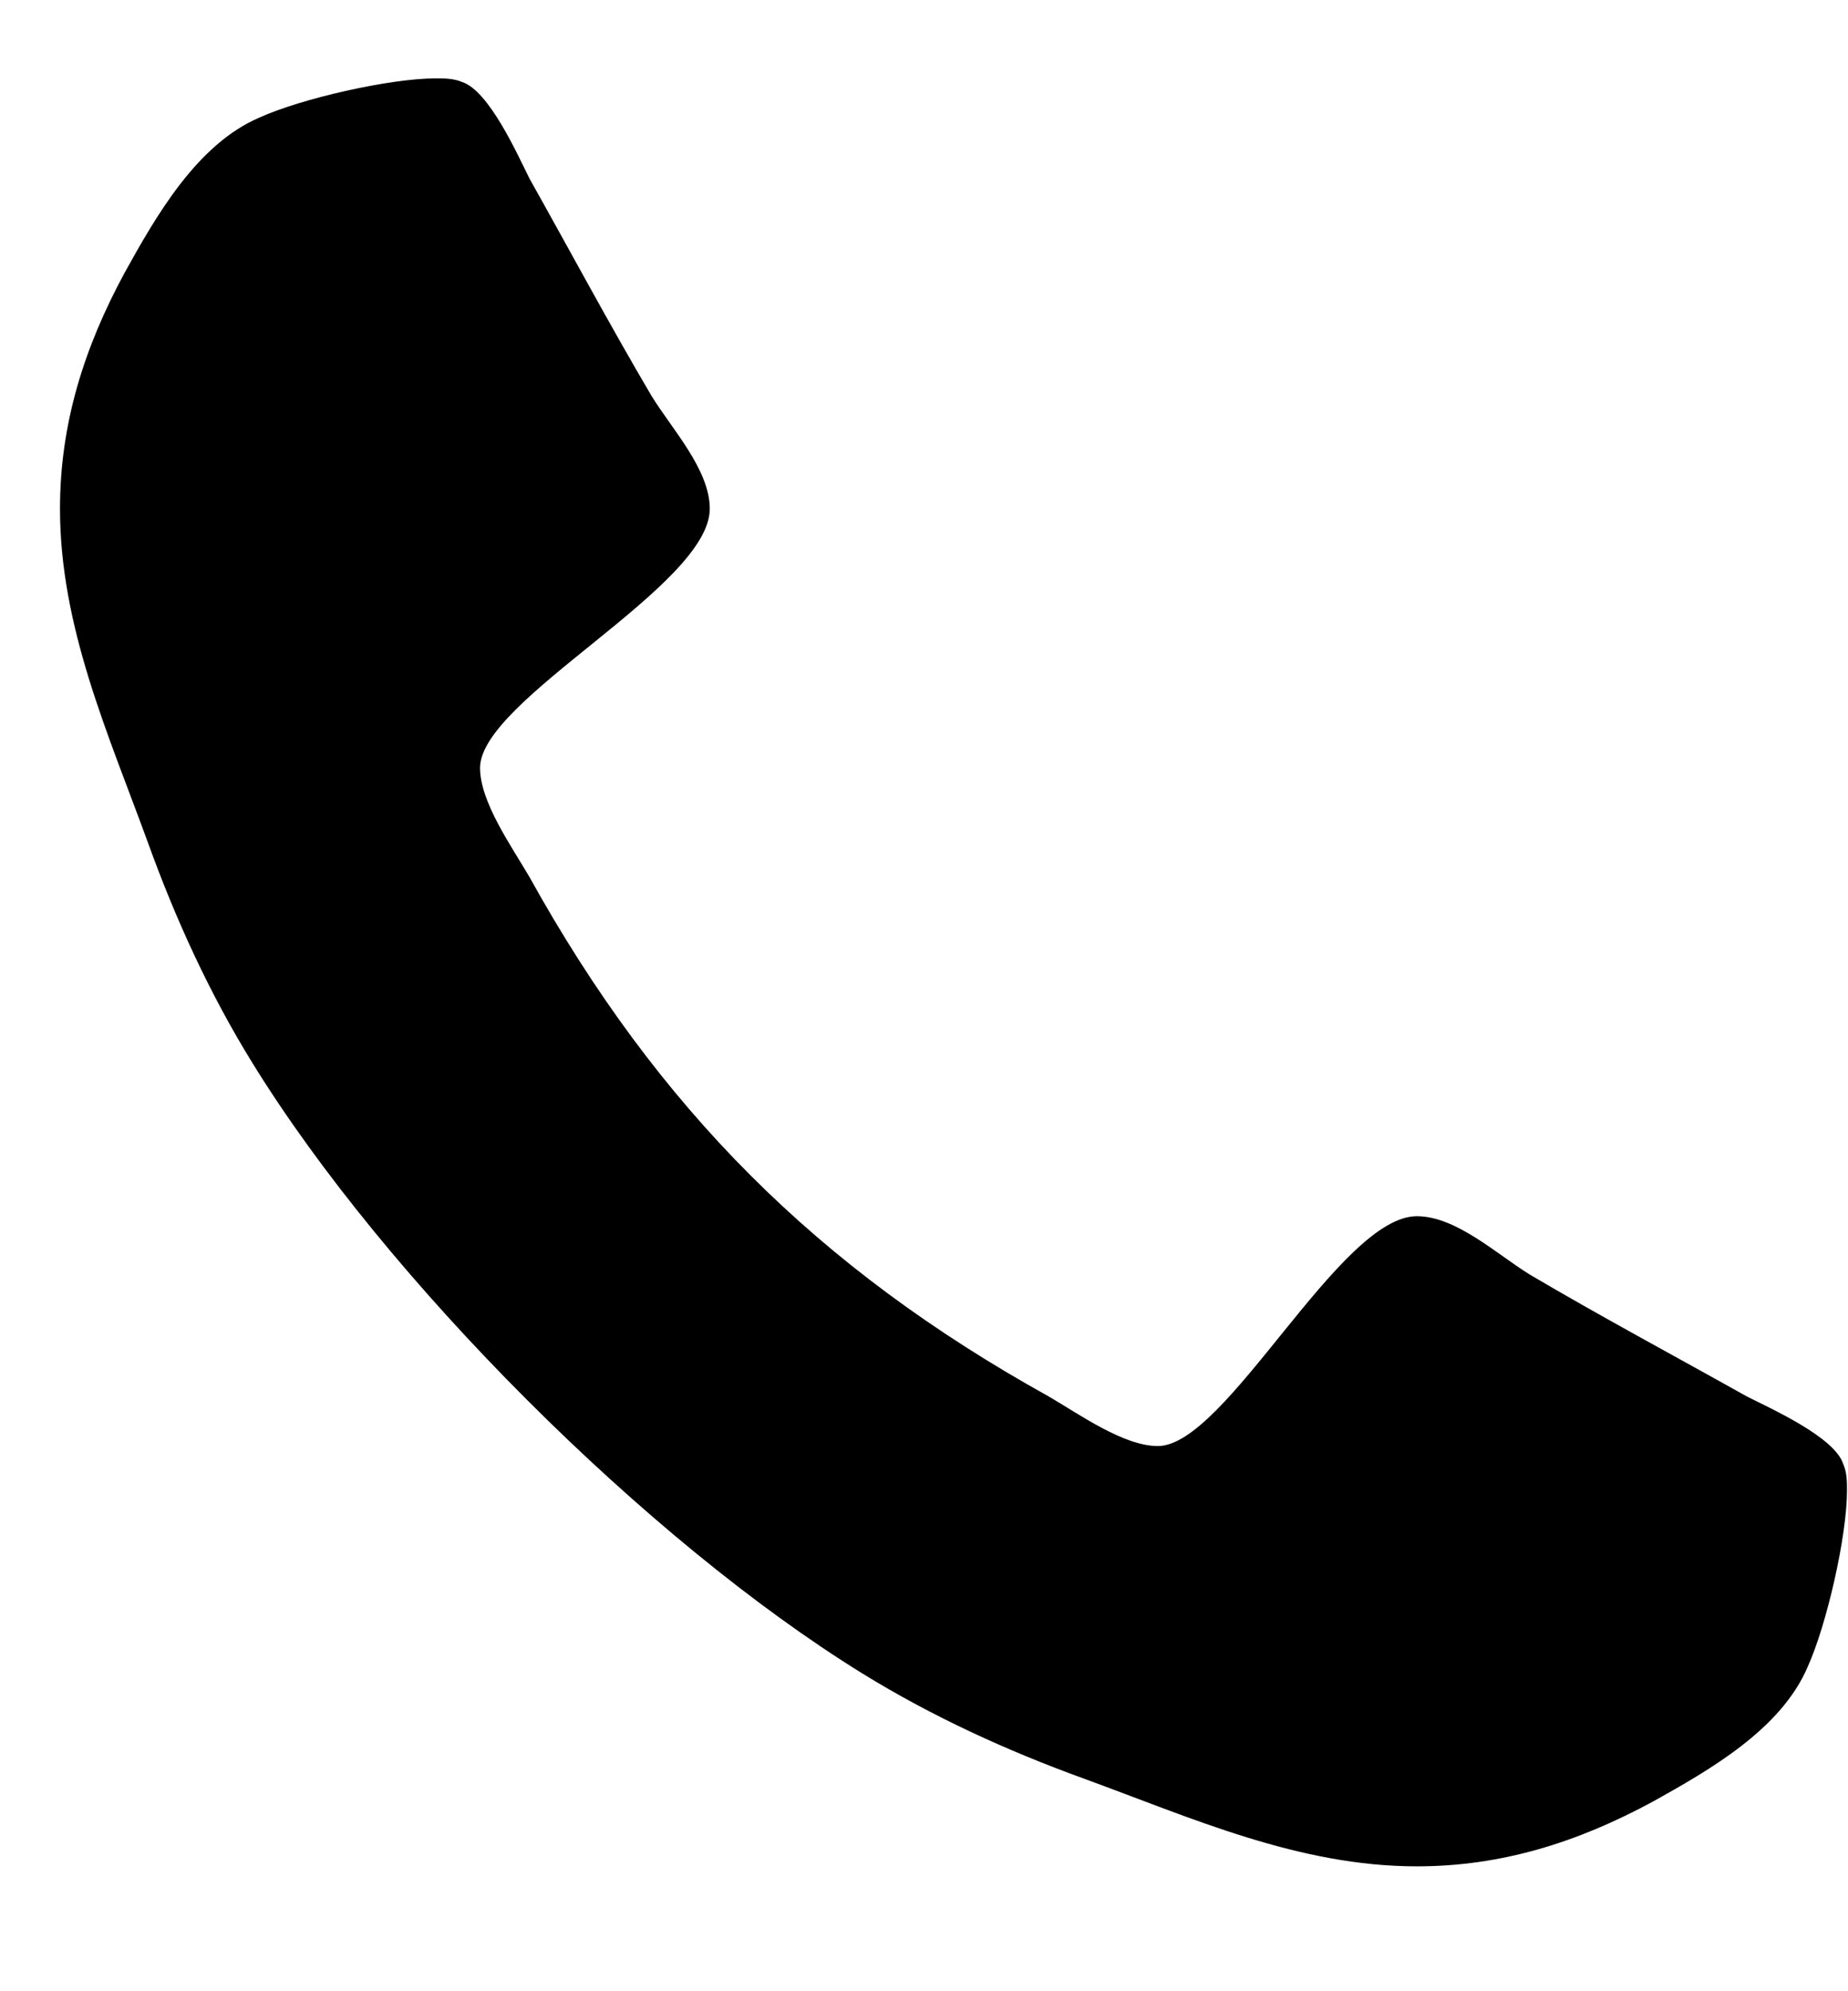 <svg width="13" height="14" viewBox="0 0 13 14" xmlns="http://www.w3.org/2000/svg">
<path d="M12.993 10.479C12.993 10.417 12.993 10.354 12.966 10.292C12.904 10.104 12.466 9.908 12.288 9.818C11.779 9.533 11.261 9.256 10.761 8.961C10.529 8.818 10.243 8.551 9.967 8.551C9.422 8.551 8.627 10.167 8.145 10.167C7.904 10.167 7.592 9.943 7.377 9.818C5.752 8.917 4.627 7.792 3.725 6.167C3.6 5.952 3.377 5.64 3.377 5.399C3.377 4.917 4.993 4.122 4.993 3.577C4.993 3.301 4.725 3.015 4.583 2.783C4.288 2.283 4.011 1.765 3.725 1.256C3.636 1.077 3.44 0.64 3.252 0.577C3.19 0.551 3.127 0.551 3.065 0.551C2.743 0.551 2.118 0.693 1.824 0.827C1.386 1.015 1.1 1.515 0.877 1.917C0.592 2.443 0.422 2.979 0.422 3.577C0.422 4.408 0.761 5.158 1.038 5.917C1.234 6.461 1.475 6.988 1.779 7.479C2.717 8.997 4.547 10.827 6.065 11.765C6.556 12.068 7.083 12.309 7.627 12.506C8.386 12.783 9.136 13.122 9.967 13.122C10.565 13.122 11.1 12.952 11.627 12.667C12.029 12.443 12.529 12.158 12.716 11.72C12.85 11.425 12.993 10.8 12.993 10.479Z"/>
</svg>
